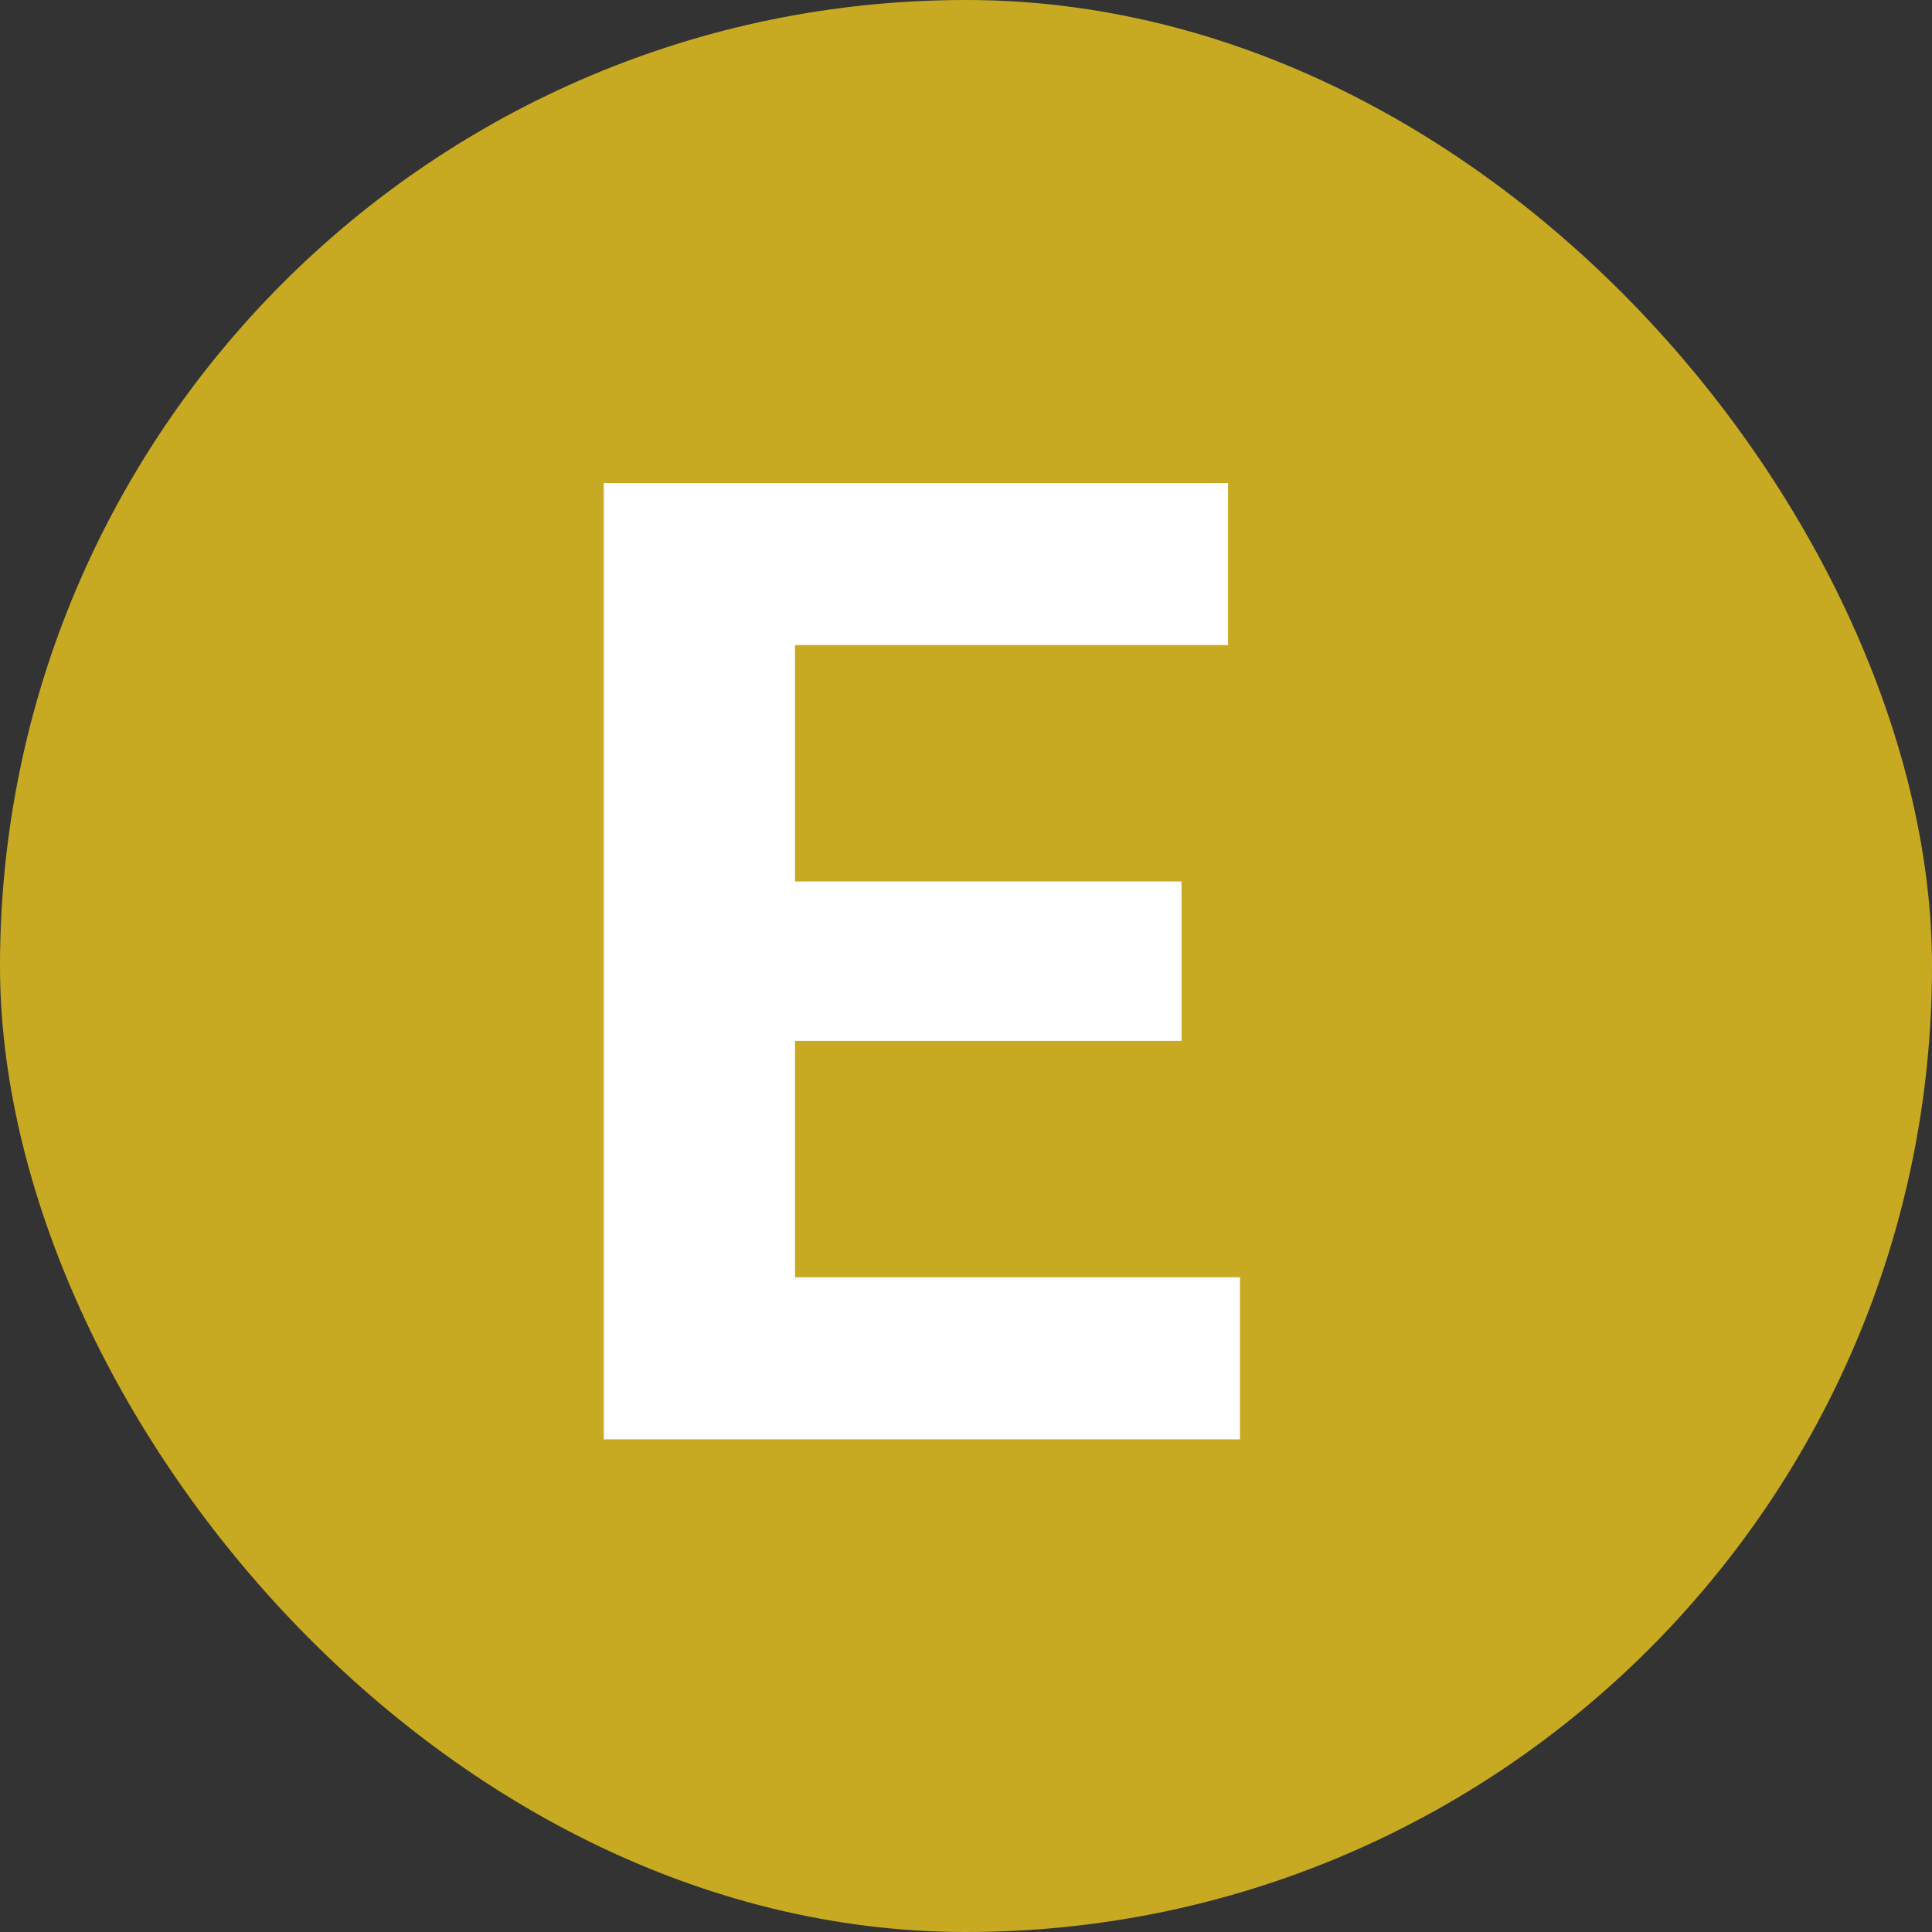 <svg width="16" height="16" viewBox="0 0 16 16" fill="none" xmlns="http://www.w3.org/2000/svg">
<rect x="0" y="0" width="16" height="16" fill="#333333" stroke="none"/>
<rect width="16" height="16" rx="8" fill="#C8AA22"/>
<path d="M5 11.92V4H10.17V5.342H6.584V7.3H9.785V8.62H6.584V10.578H10.269V11.92H5Z" fill="white"/>
</svg>
